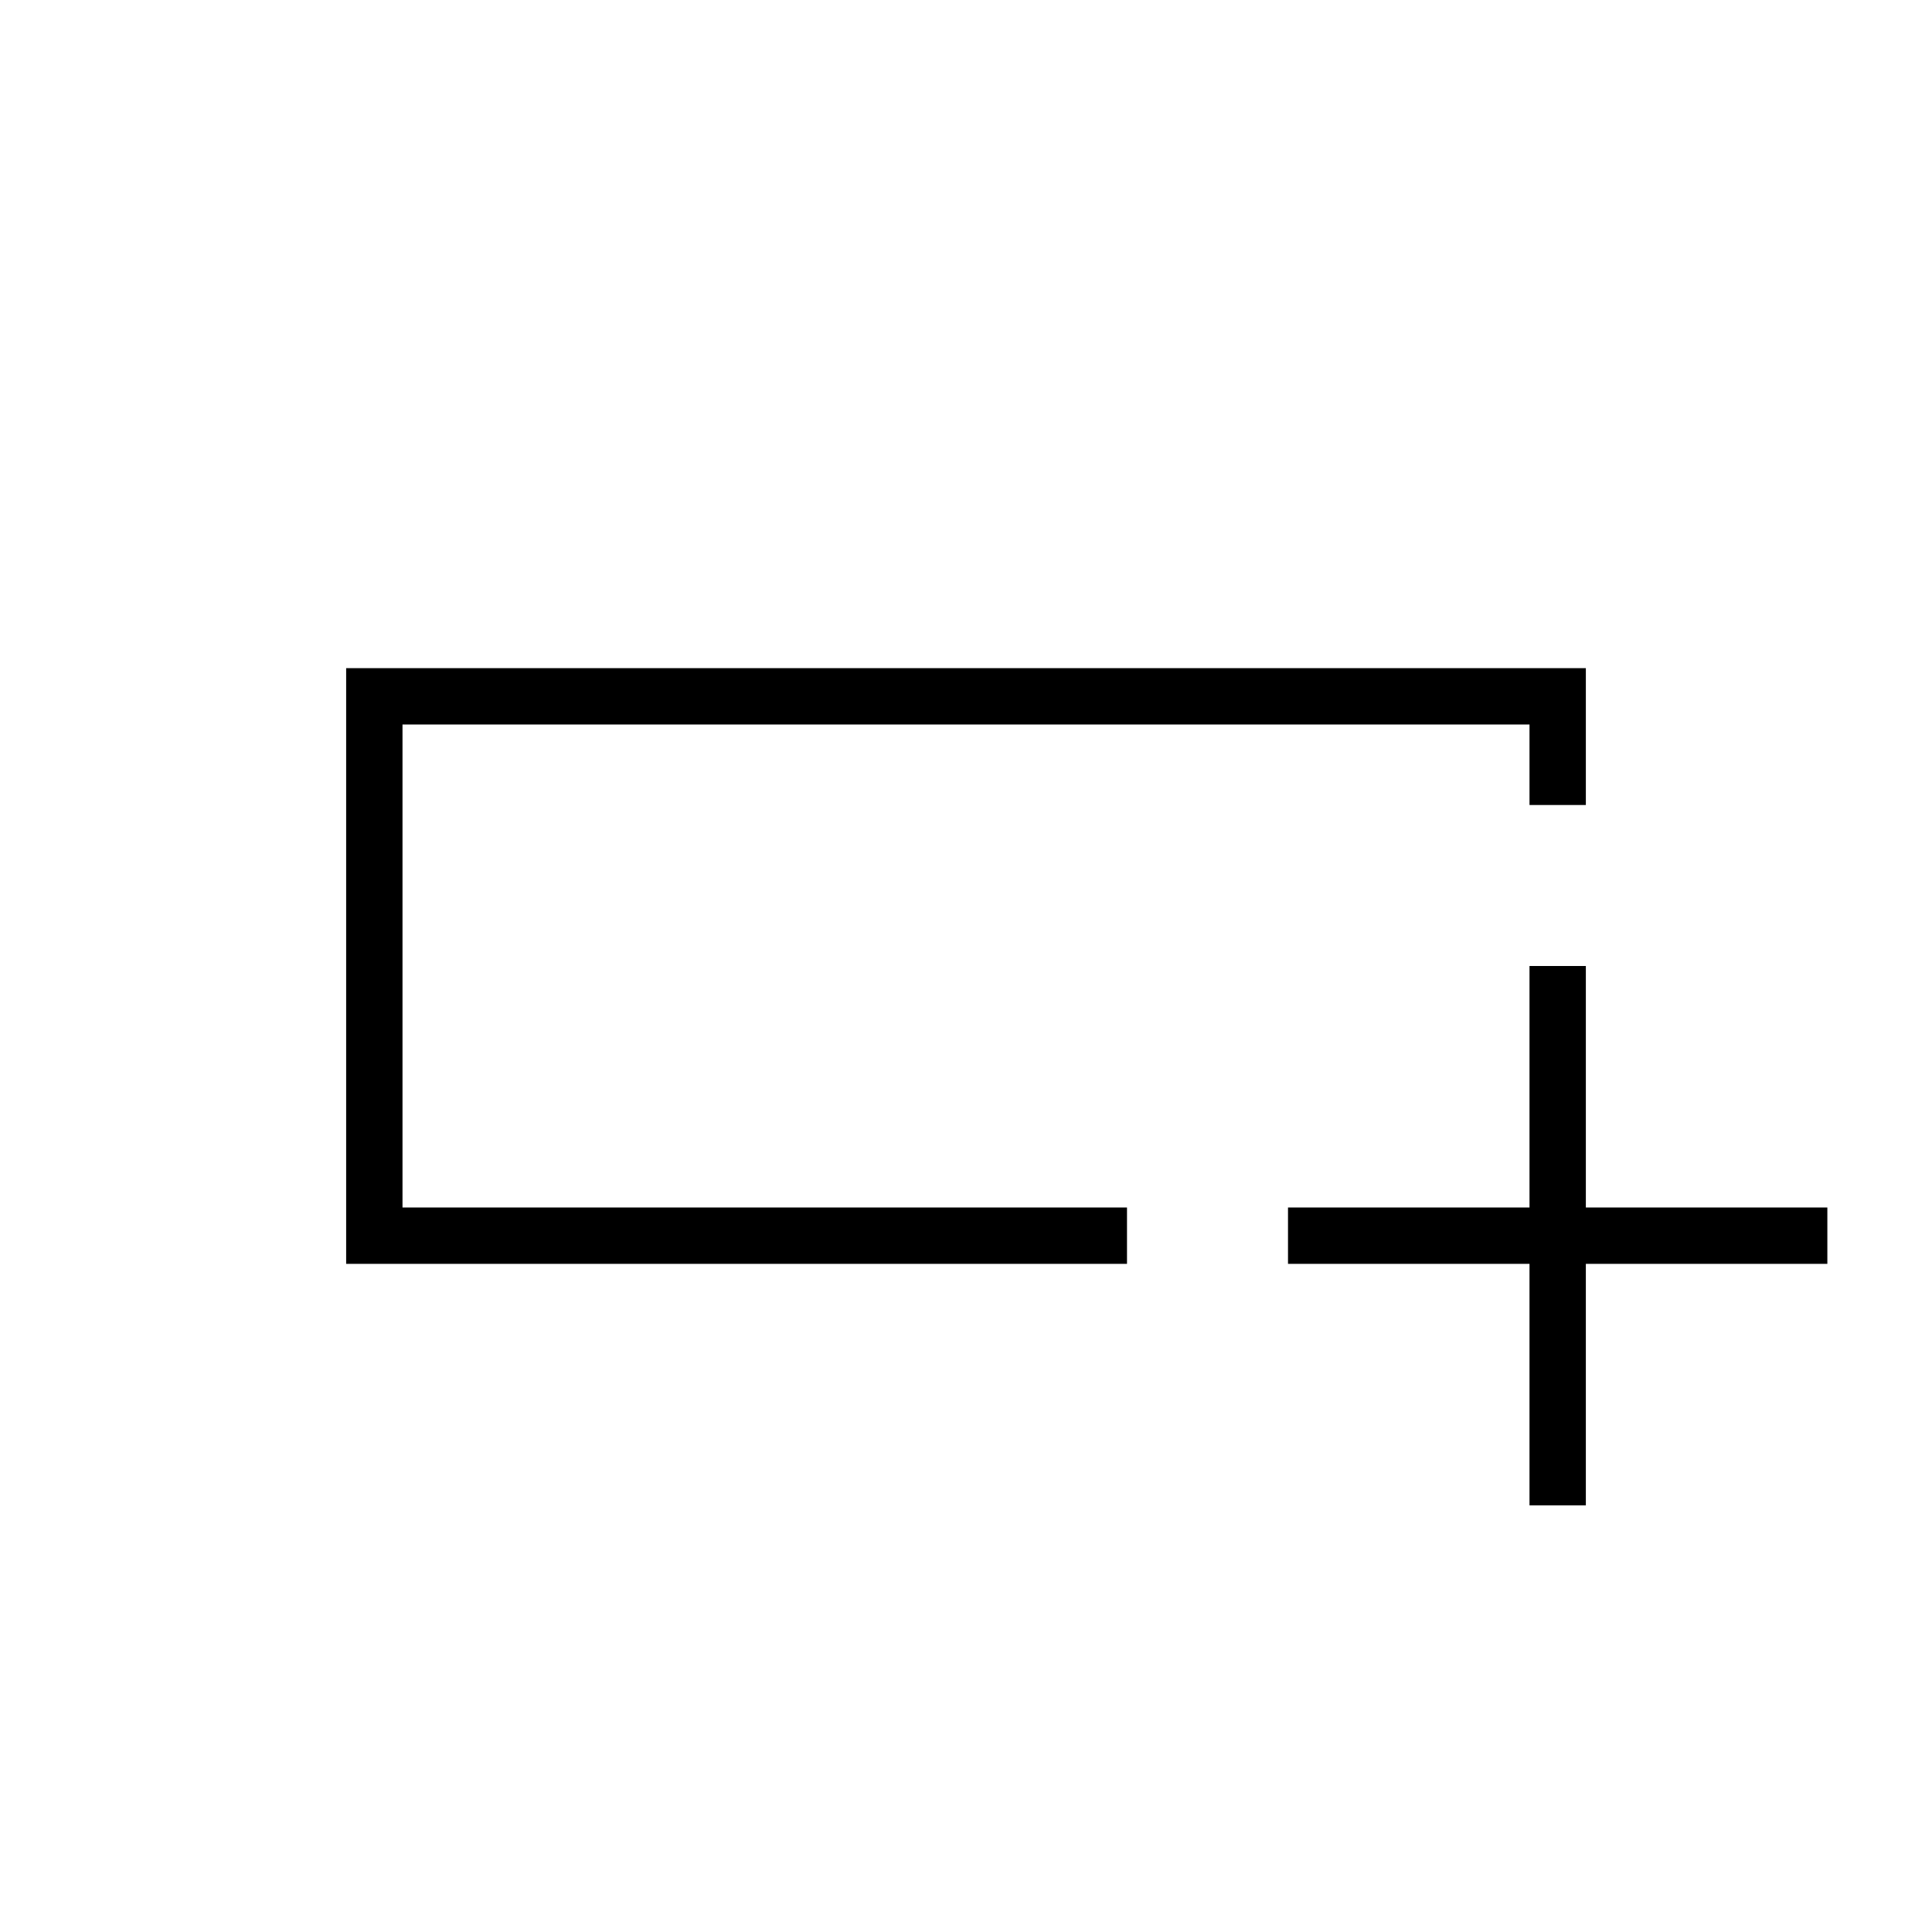 <svg xmlns="http://www.w3.org/2000/svg" height="24" viewBox="0 -960 960 960" width="24"><path d="M560-332H172v-296h616v68h-28v-40H200v240h360v28Zm-360-28v-240 240Zm560 148v-120H640v-28h120v-120h28v120h120v28H788v120h-28Z"/></svg>
